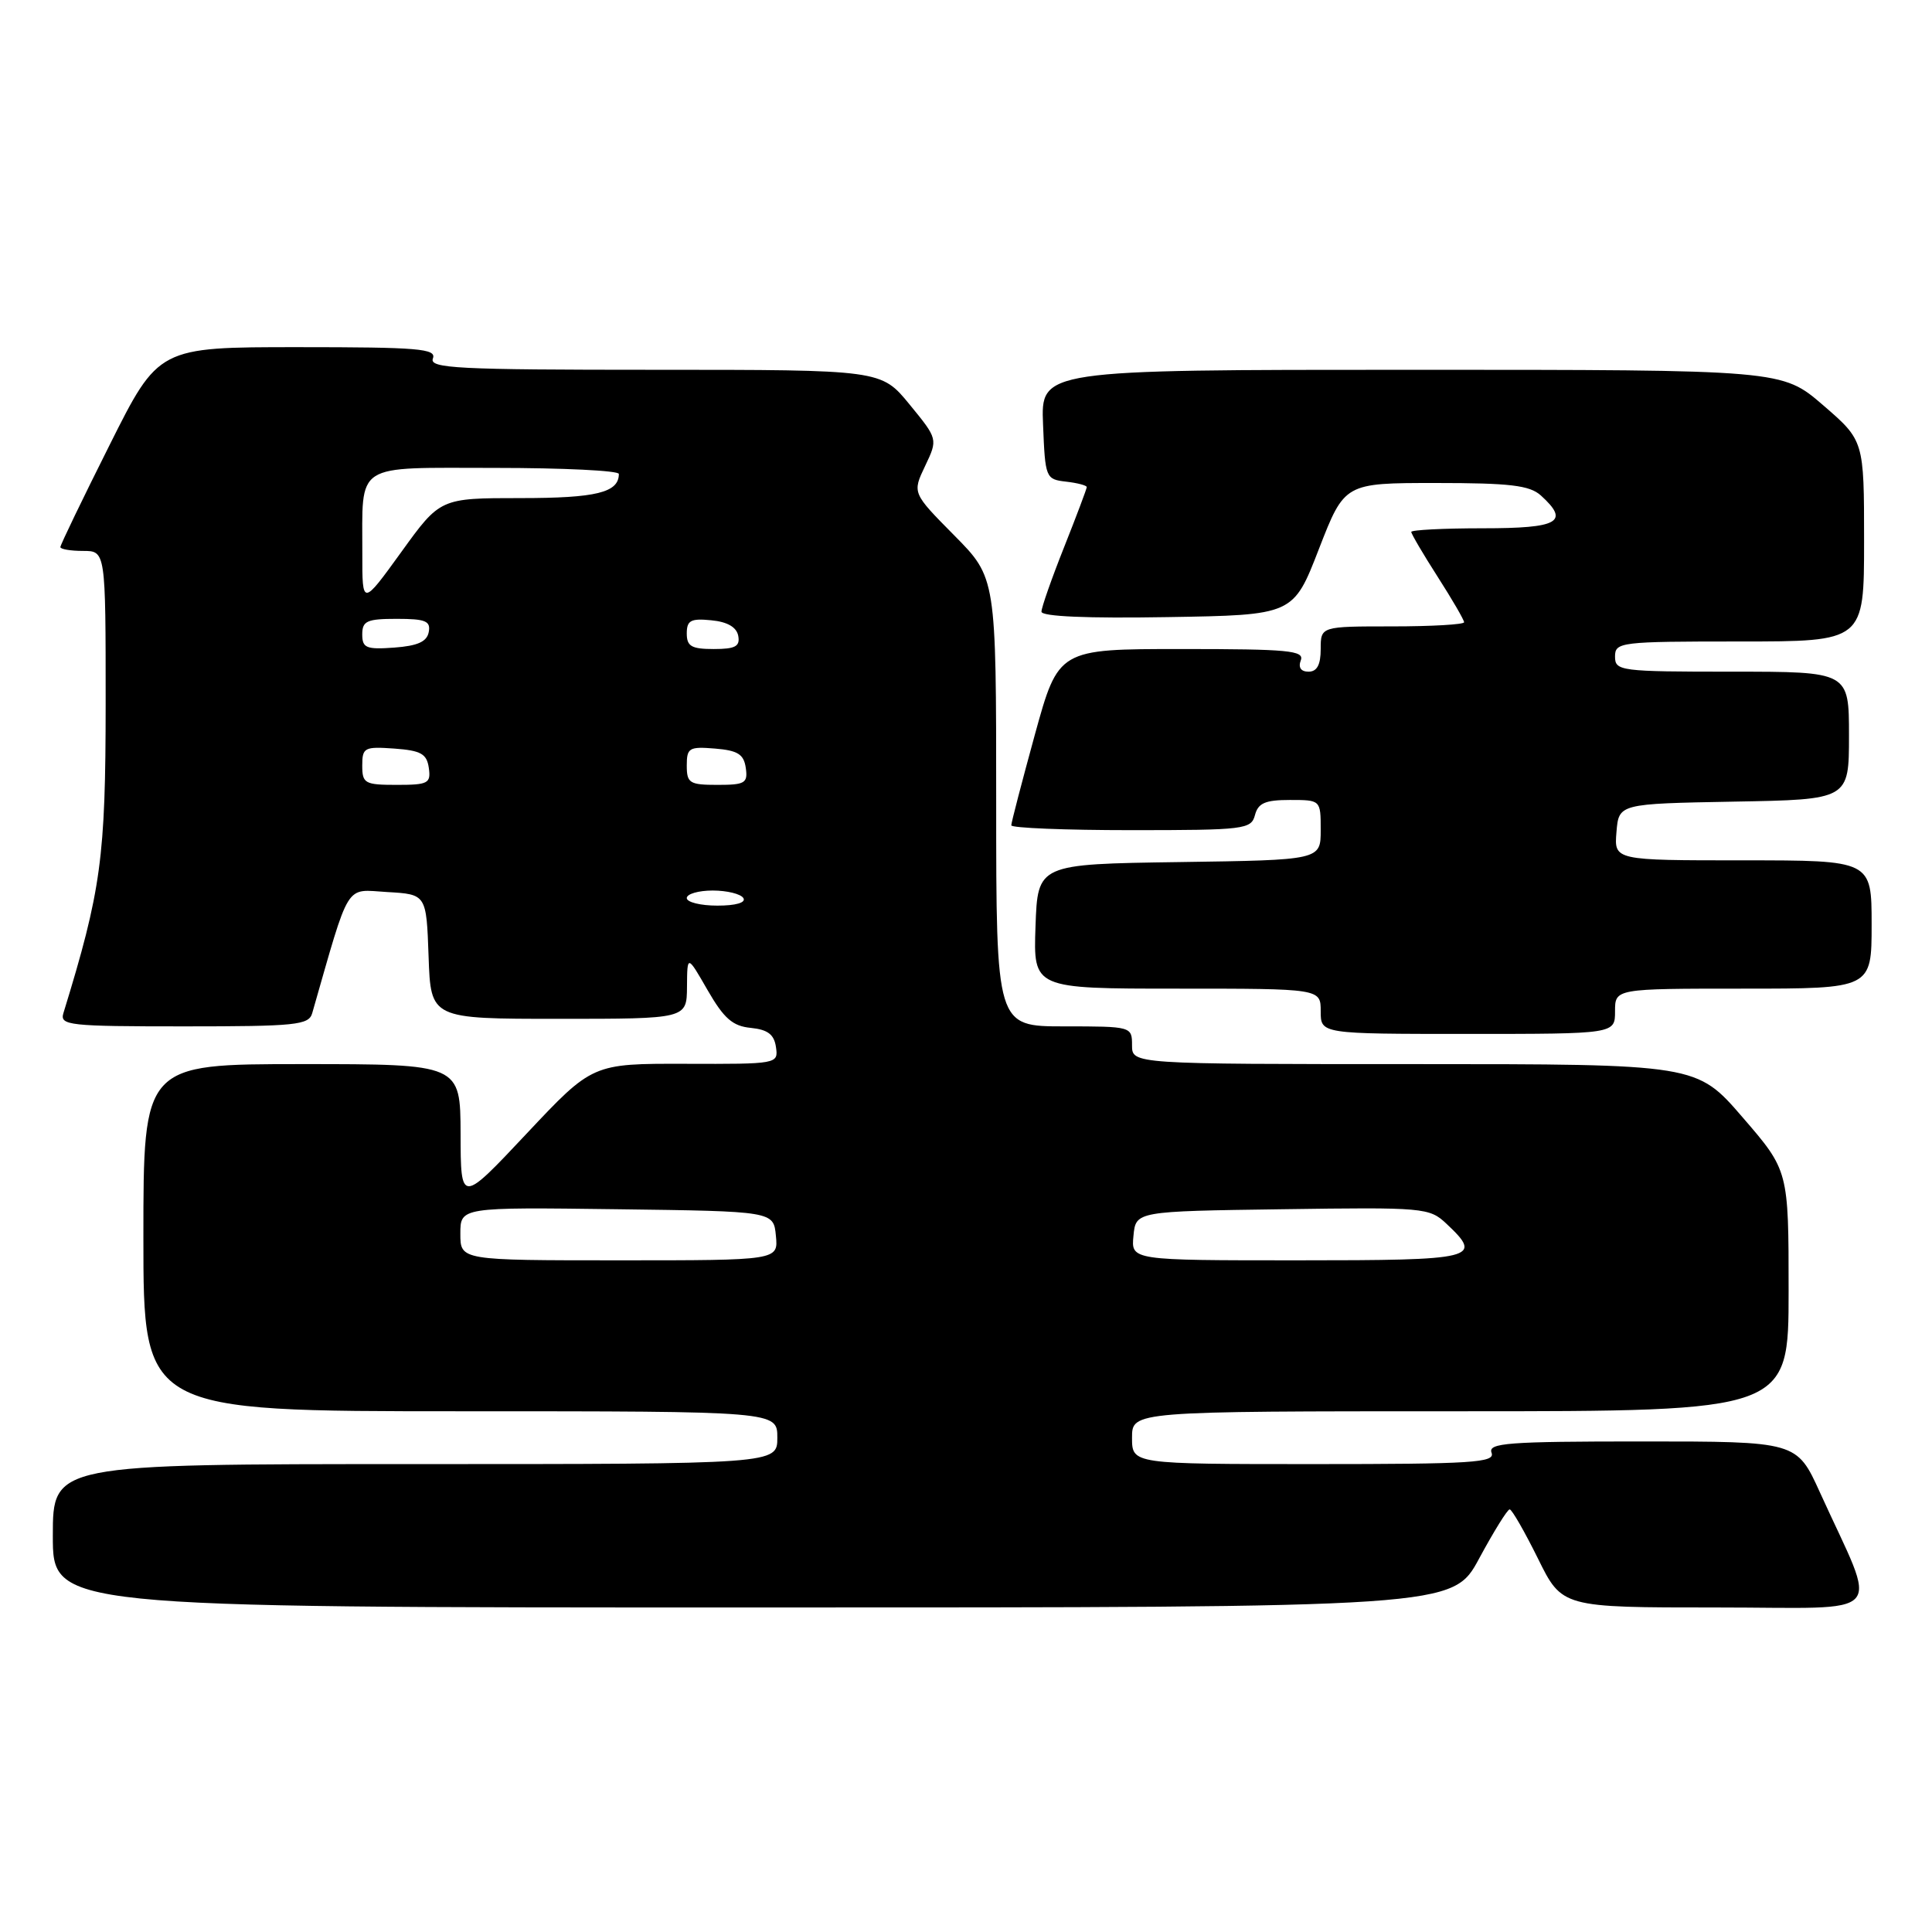 <?xml version="1.0" encoding="UTF-8" standalone="no"?>
<!DOCTYPE svg PUBLIC "-//W3C//DTD SVG 1.1//EN" "http://www.w3.org/Graphics/SVG/1.1/DTD/svg11.dtd" >
<svg xmlns="http://www.w3.org/2000/svg" xmlns:xlink="http://www.w3.org/1999/xlink" version="1.1" viewBox="0 0 256 256">
 <g >
 <path fill="currentColor"
d=" M 196.00 206.50 C 197.93 202.93 199.74 200.00 200.04 200.00 C 200.33 200.00 202.01 202.93 203.78 206.50 C 206.98 213.00 206.98 213.00 227.46 213.00 C 250.55 213.00 248.91 214.83 241.15 197.75 C 238.08 191.00 238.08 191.00 217.57 191.00 C 199.75 191.00 197.14 191.20 197.64 192.50 C 198.14 193.81 195.12 194.00 174.11 194.00 C 150.00 194.00 150.00 194.00 150.00 190.50 C 150.00 187.00 150.00 187.00 193.50 187.00 C 237.00 187.00 237.00 187.00 237.00 171.06 C 237.00 155.11 237.00 155.11 230.91 148.06 C 224.82 141.00 224.82 141.00 187.41 141.00 C 150.00 141.00 150.00 141.00 150.00 138.50 C 150.00 136.02 149.93 136.00 141.00 136.00 C 132.00 136.00 132.00 136.00 132.00 106.28 C 132.00 76.56 132.00 76.56 126.44 70.94 C 120.88 65.32 120.88 65.32 122.58 61.75 C 124.28 58.18 124.28 58.18 120.52 53.59 C 116.76 49.00 116.76 49.00 86.77 49.00 C 60.53 49.00 56.86 48.81 57.36 47.50 C 57.86 46.20 55.48 46.00 39.48 46.00 C 21.01 46.00 21.01 46.00 14.51 58.99 C 10.93 66.13 8.00 72.20 8.00 72.49 C 8.00 72.77 9.35 73.00 11.00 73.00 C 14.00 73.00 14.00 73.00 14.00 93.25 C 13.99 113.69 13.42 117.92 8.40 134.25 C 7.91 135.87 9.11 136.00 24.37 136.00 C 39.22 136.00 40.92 135.83 41.37 134.25 C 46.45 116.55 45.64 117.87 51.31 118.20 C 56.50 118.50 56.50 118.50 56.79 126.75 C 57.08 135.00 57.08 135.00 74.04 135.00 C 91.00 135.00 91.00 135.00 91.03 130.75 C 91.06 126.50 91.06 126.50 93.76 131.20 C 95.93 134.96 97.08 135.97 99.49 136.20 C 101.74 136.43 102.58 137.07 102.82 138.75 C 103.14 140.98 103.03 141.00 90.82 140.96 C 78.50 140.93 78.50 140.93 69.78 150.21 C 61.05 159.50 61.05 159.50 61.03 150.25 C 61.00 141.00 61.00 141.00 40.00 141.00 C 19.00 141.00 19.00 141.00 19.00 164.00 C 19.00 187.00 19.00 187.00 61.00 187.00 C 103.00 187.00 103.00 187.00 103.00 190.50 C 103.00 194.00 103.00 194.00 55.00 194.00 C 7.00 194.00 7.00 194.00 7.00 203.50 C 7.00 213.00 7.00 213.00 99.75 213.00 C 192.50 213.00 192.50 213.00 196.00 206.50 Z  M 214.00 134.00 C 214.00 131.00 214.00 131.00 231.00 131.00 C 248.00 131.00 248.00 131.00 248.00 122.50 C 248.00 114.00 248.00 114.00 230.94 114.00 C 213.88 114.00 213.88 114.00 214.19 110.25 C 214.50 106.50 214.50 106.50 229.75 106.22 C 245.00 105.95 245.00 105.95 245.00 97.47 C 245.00 89.00 245.00 89.00 229.50 89.00 C 214.67 89.00 214.00 88.91 214.00 87.00 C 214.00 85.08 214.67 85.00 230.50 85.00 C 247.00 85.00 247.00 85.00 247.00 71.69 C 247.00 58.38 247.00 58.38 241.57 53.69 C 236.13 49.00 236.13 49.00 187.02 49.00 C 137.91 49.00 137.91 49.00 138.21 56.25 C 138.49 63.33 138.56 63.51 141.25 63.82 C 142.76 63.99 144.00 64.32 144.00 64.54 C 144.00 64.76 142.65 68.35 141.00 72.50 C 139.35 76.65 138.00 80.50 138.00 81.05 C 138.00 81.69 144.07 81.95 154.69 81.77 C 171.37 81.50 171.37 81.50 174.76 72.75 C 178.16 64.00 178.16 64.00 190.25 64.00 C 200.10 64.00 202.68 64.31 204.17 65.65 C 208.04 69.16 206.56 70.00 196.50 70.00 C 191.28 70.00 187.00 70.22 187.00 70.48 C 187.00 70.74 188.57 73.42 190.50 76.43 C 192.43 79.44 194.00 82.15 194.00 82.45 C 194.00 82.75 189.72 83.00 184.50 83.00 C 175.00 83.00 175.00 83.00 175.00 86.00 C 175.00 88.09 174.51 89.00 173.39 89.00 C 172.38 89.00 172.00 88.45 172.36 87.50 C 172.86 86.20 170.71 86.00 156.59 86.00 C 140.25 86.00 140.25 86.00 137.12 97.36 C 135.41 103.60 134.00 109.00 134.00 109.36 C 134.00 109.71 141.15 110.00 149.88 110.00 C 164.93 110.00 165.79 109.89 166.29 108.00 C 166.71 106.41 167.65 106.00 170.91 106.00 C 175.00 106.00 175.00 106.00 175.00 109.98 C 175.00 113.96 175.00 113.96 156.25 114.23 C 137.50 114.50 137.50 114.50 137.21 122.75 C 136.92 131.00 136.92 131.00 155.96 131.00 C 175.00 131.00 175.00 131.00 175.00 134.00 C 175.00 137.00 175.00 137.00 194.50 137.00 C 214.00 137.00 214.00 137.00 214.00 134.00 Z  M 61.00 163.48 C 61.00 159.96 61.00 159.96 81.75 160.23 C 102.50 160.50 102.50 160.50 102.81 163.75 C 103.13 167.00 103.13 167.00 82.06 167.00 C 61.00 167.00 61.00 167.00 61.00 163.48 Z  M 150.19 163.75 C 150.50 160.50 150.50 160.50 169.91 160.23 C 188.71 159.96 189.40 160.02 191.66 162.15 C 196.58 166.77 195.64 167.00 171.94 167.00 C 149.87 167.00 149.87 167.00 150.19 163.75 Z  M 91.00 119.00 C 91.00 118.45 92.55 118.00 94.44 118.00 C 96.33 118.00 98.16 118.45 98.50 119.00 C 98.87 119.60 97.51 120.00 95.06 120.00 C 92.83 120.00 91.00 119.55 91.00 119.00 Z  M 48.00 101.44 C 48.00 99.05 48.28 98.91 52.25 99.19 C 55.78 99.45 56.55 99.88 56.82 101.75 C 57.11 103.80 56.74 104.00 52.57 104.00 C 48.33 104.00 48.00 103.81 48.00 101.44 Z  M 91.00 101.44 C 91.00 99.09 91.31 98.91 94.75 99.19 C 97.76 99.44 98.56 99.94 98.82 101.75 C 99.11 103.77 98.72 104.00 95.07 104.00 C 91.37 104.00 91.00 103.77 91.00 101.44 Z  M 48.00 84.06 C 48.00 82.28 48.62 82.00 52.57 82.00 C 56.39 82.00 57.09 82.29 56.81 83.75 C 56.57 85.03 55.34 85.58 52.24 85.81 C 48.53 86.08 48.00 85.86 48.00 84.06 Z  M 91.00 83.94 C 91.00 82.21 91.53 81.92 94.24 82.19 C 96.38 82.39 97.60 83.10 97.82 84.25 C 98.08 85.65 97.44 86.00 94.57 86.00 C 91.63 86.00 91.00 85.64 91.00 83.94 Z  M 48.01 73.40 C 48.04 61.13 46.69 62.00 65.62 62.00 C 74.63 62.00 82.00 62.36 82.00 62.80 C 82.00 65.27 79.01 66.00 68.97 66.00 C 58.33 66.00 58.33 66.00 53.17 73.15 C 48.00 80.30 48.00 80.30 48.01 73.40 Z "/>
</g>
</svg>